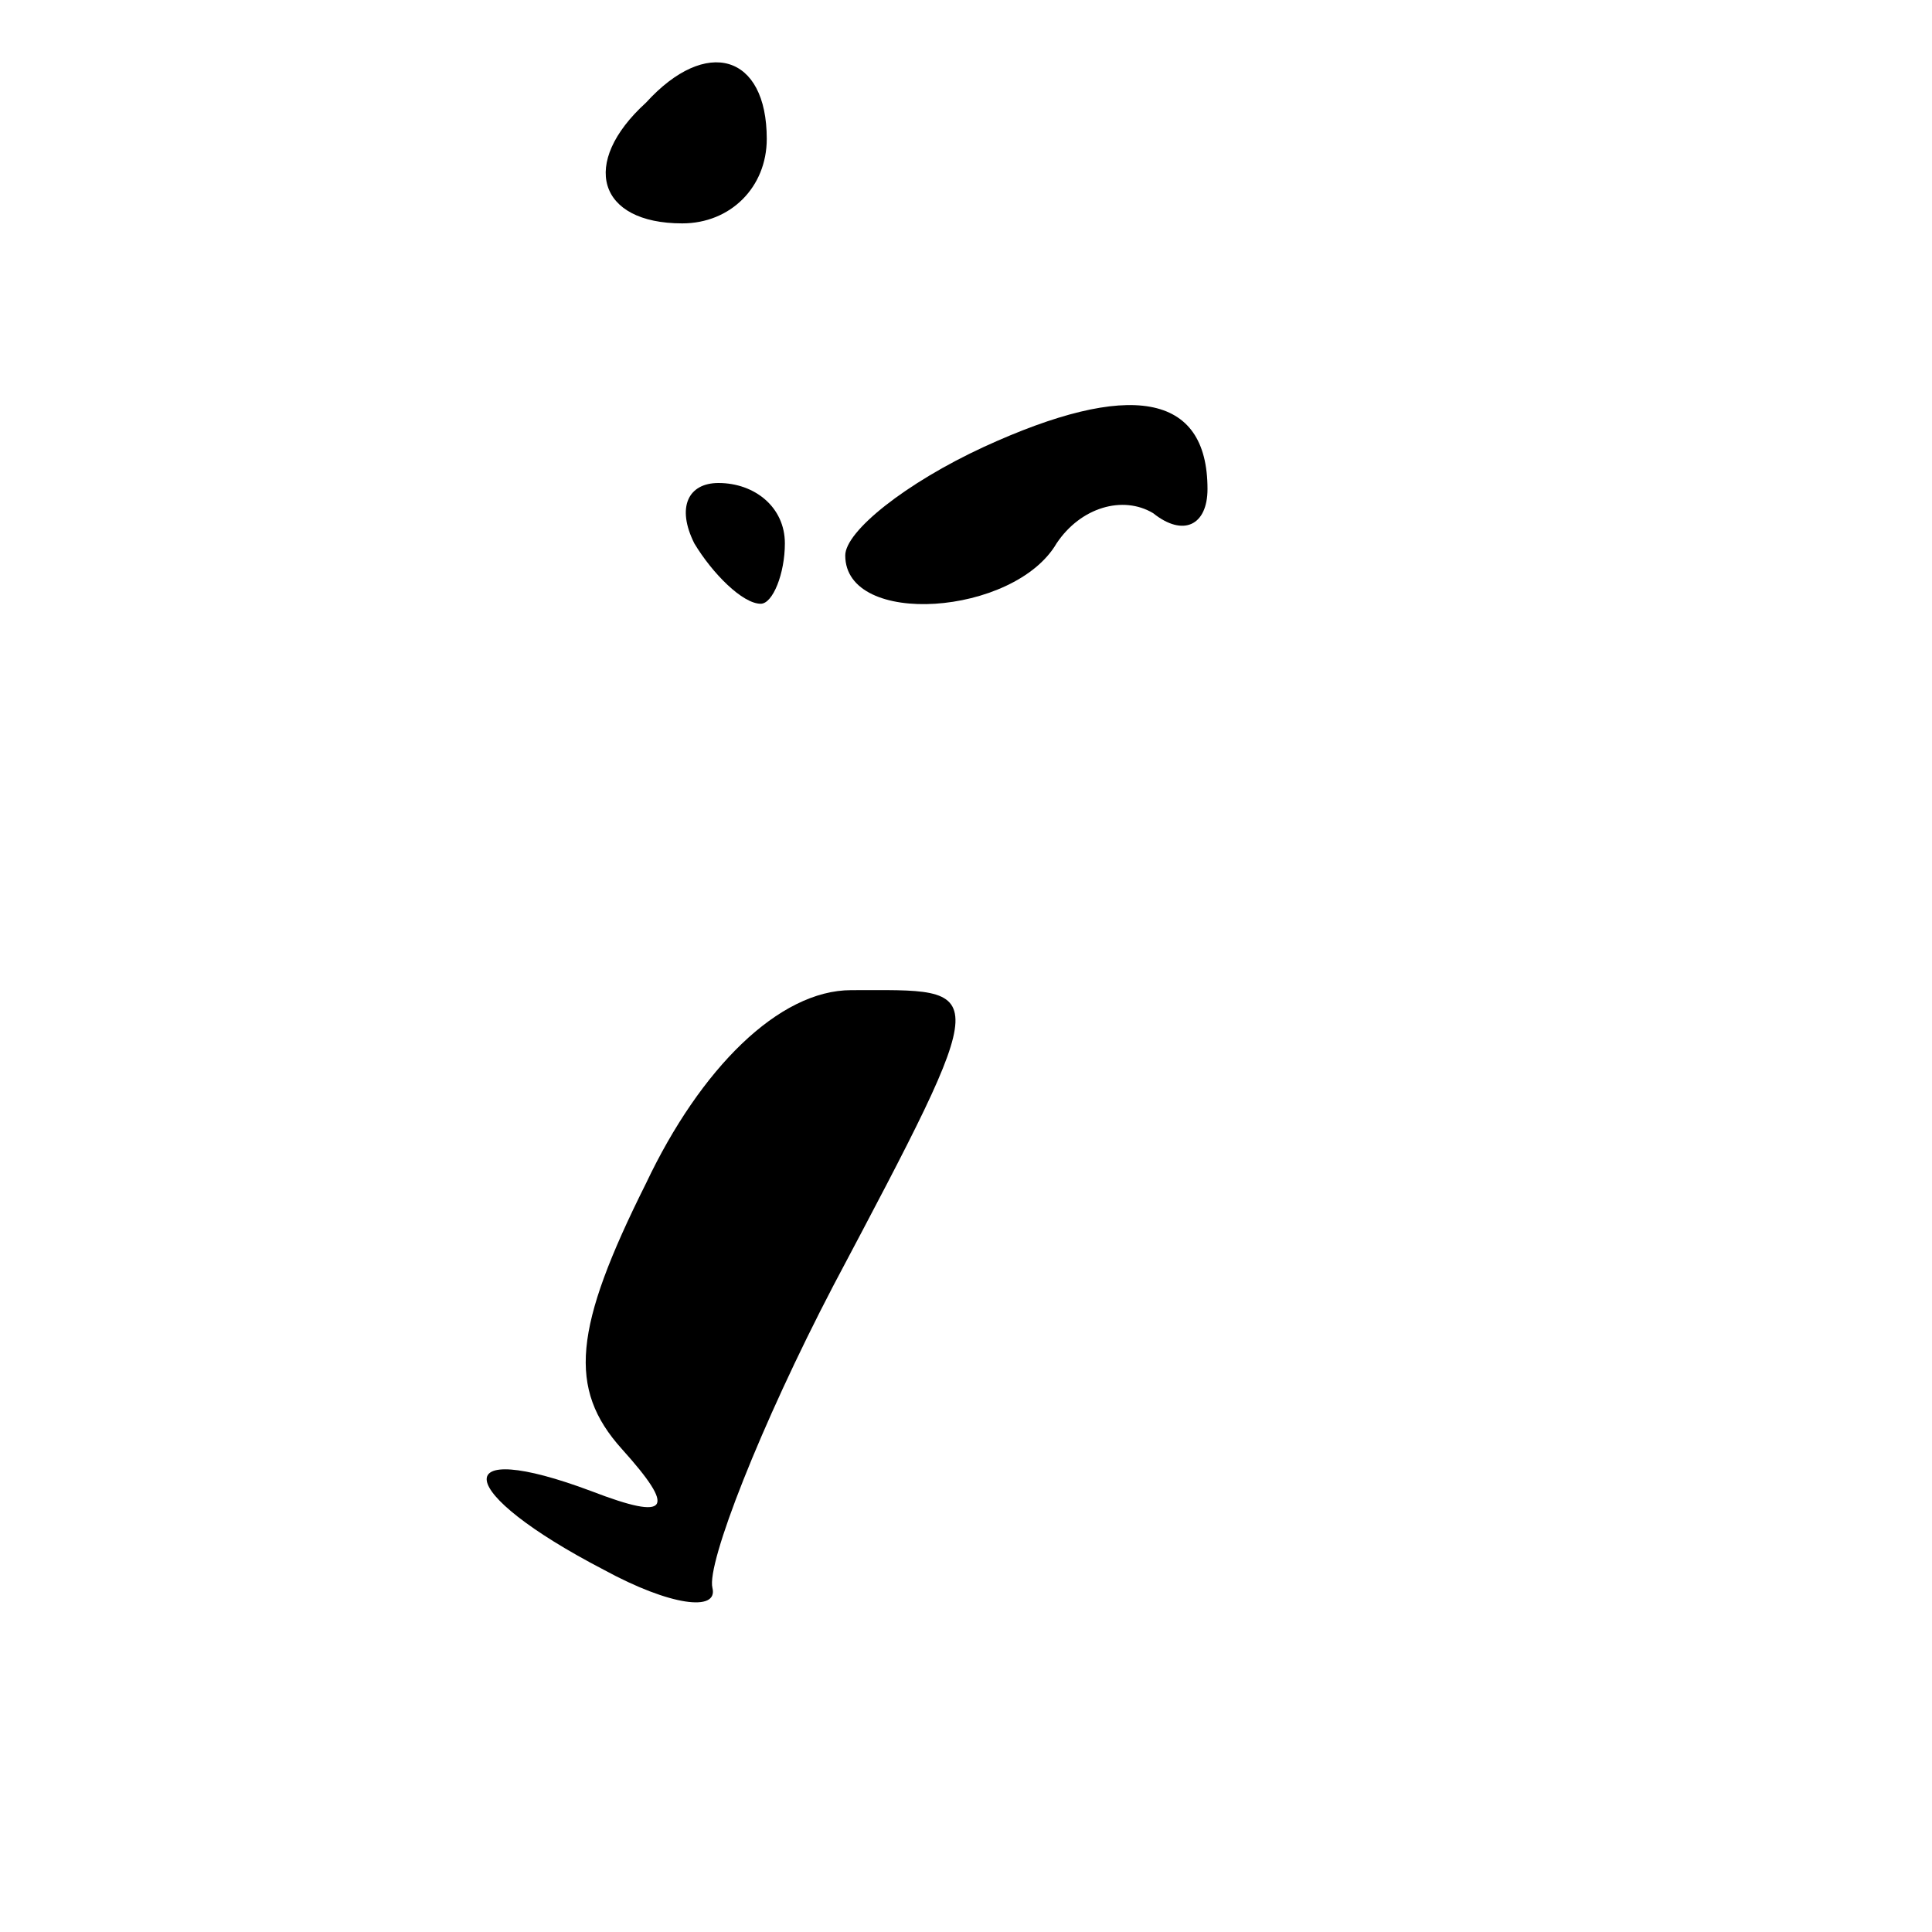 <?xml version="1.0" standalone="no"?>
<!DOCTYPE svg PUBLIC "-//W3C//DTD SVG 20010904//EN"
 "http://www.w3.org/TR/2001/REC-SVG-20010904/DTD/svg10.dtd">
<svg version="1.0" xmlns="http://www.w3.org/2000/svg"
 width="32pt" height="32pt" viewBox="0 0 32 32"
 preserveAspectRatio="xMidYMid meet">
<g transform="translate(0,32) scale(0.1,-0.1)"
fill="#000000" stroke="none">
<path fill="#000000" stroke="none" d="M107 303 c-11 -10 -8 -20 6 -20 8 0 14
6 14 14 0 14 -10 17 -20 6z"/>
<path fill="#000000" stroke="none" d="M163 246 c-13 -6 -23 -14 -23 -18 0
-12 28 -10 35 2 4 6 11 8 16 5 5 -4 9 -2 9 4 0 16 -13 18 -37 7z"/>
<path fill="#000000" stroke="none" d="M115 230 c3 -5 8 -10 11 -10 2 0 4 5 4
10 0 6 -5 10 -11 10 -5 0 -7 -4 -4 -10z"/>
<path fill="#000000" stroke="none" d="M107 124 c-12 -24 -13 -34 -4 -44 9
-10 8 -12 -5 -7 -24 9 -23 0 2 -13 11 -6 19 -7 18 -3 -1 4 8 27 20 50 27 51
26 49 3 49 -12 0 -25 -13 -34 -32z"/>
</g>
</svg>

